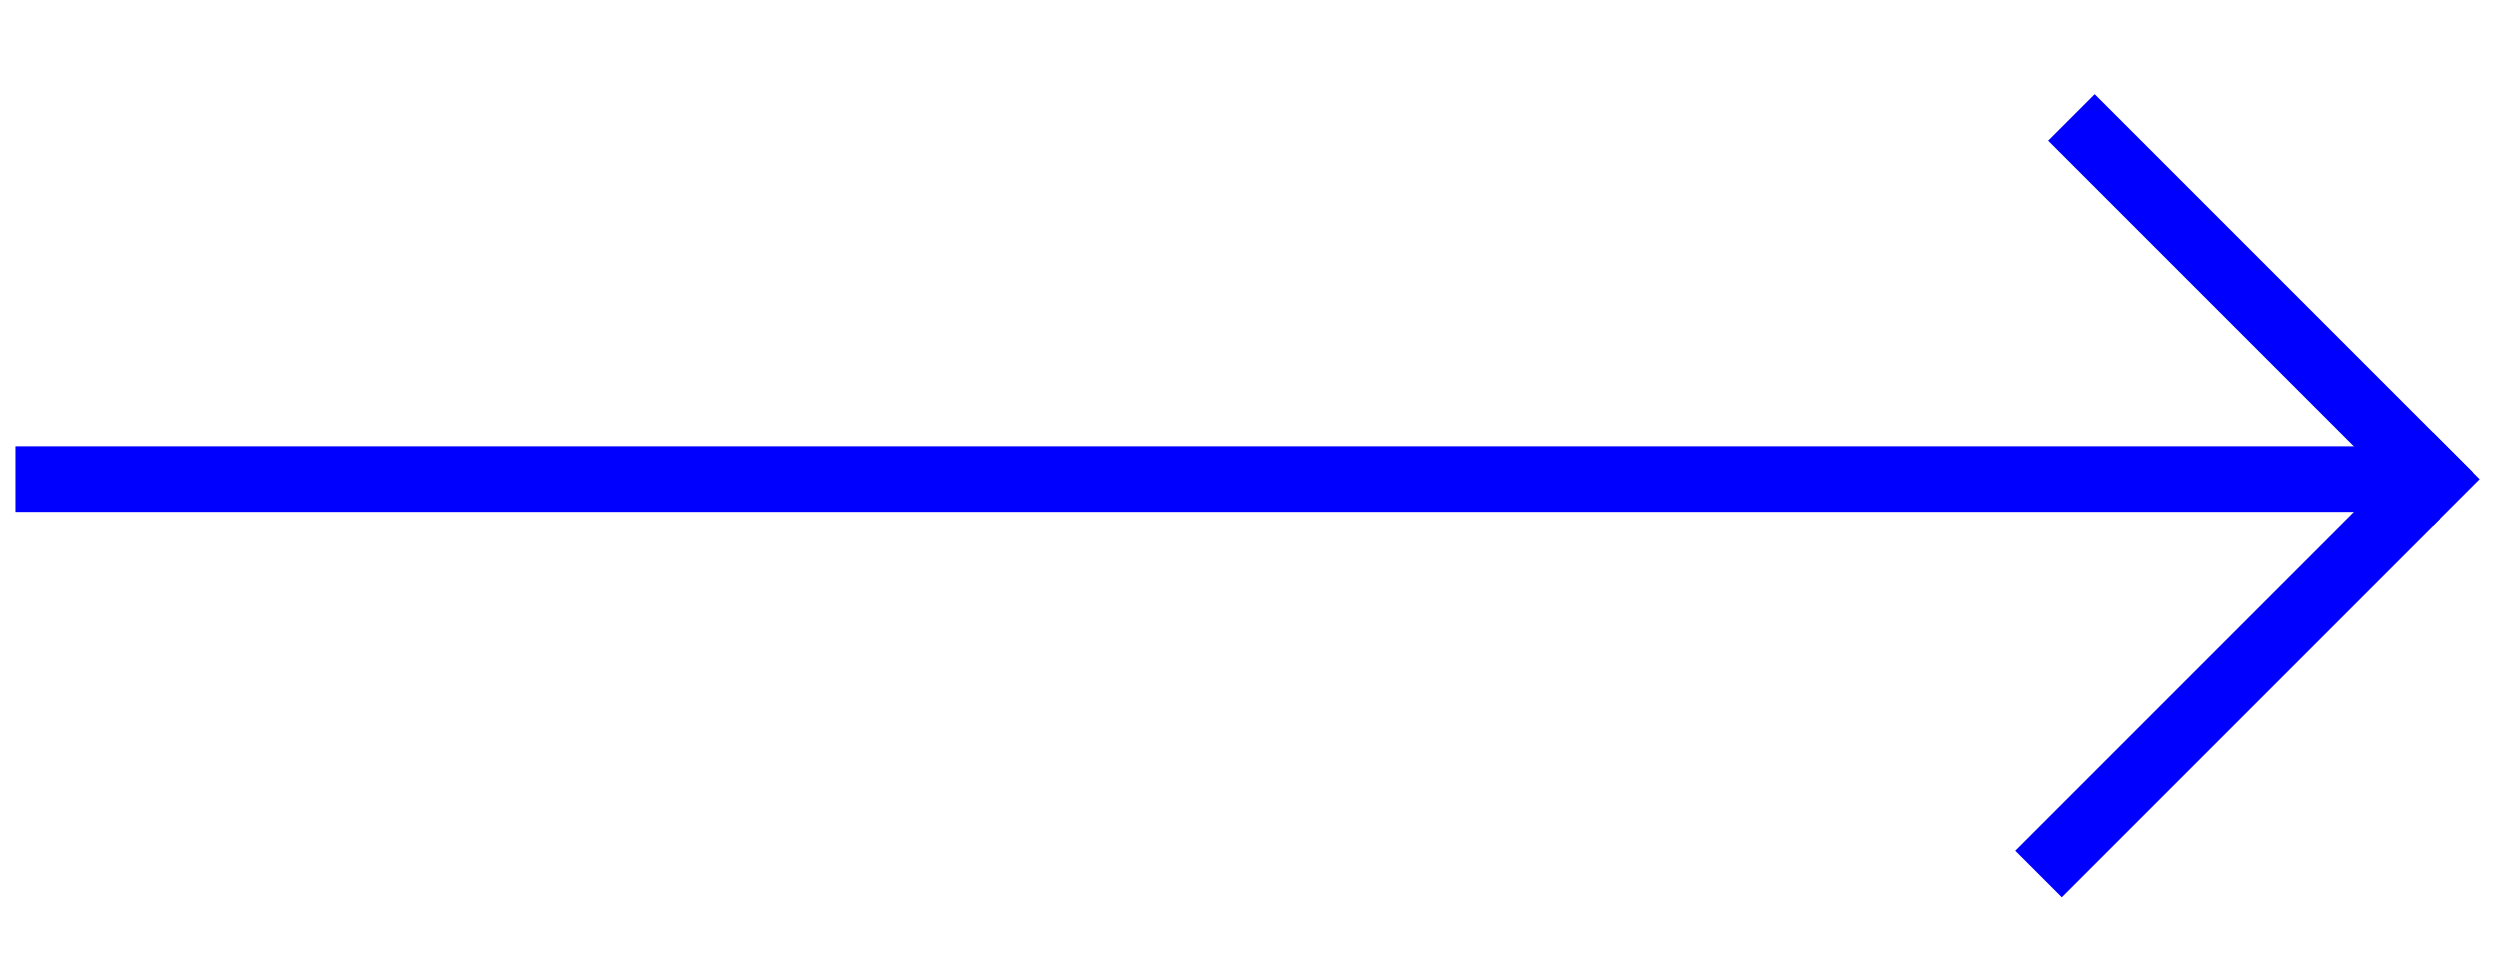 <svg id="Layer_1" data-name="Layer 1" xmlns="http://www.w3.org/2000/svg" viewBox="0 0 76 29"><defs><style>.cls-1,.cls-2{fill:none;stroke:blue;stroke-miterlimit:10;}.cls-1{stroke-width:2px;}</style></defs><line class="cls-1" x1="73.47" y1="14.57" x2="0.47" y2="14.57"/><line class="cls-1" x1="74.47" y1="15.07" x2="62.97" y2="3.57"/><line class="cls-1" x1="61.97" y1="26.57" x2="73.47" y2="15.07"/><rect class="cls-2" x="73.47" y="14.07" width="1" height="1" transform="translate(115.97 77.18) rotate(-135)"/></svg>